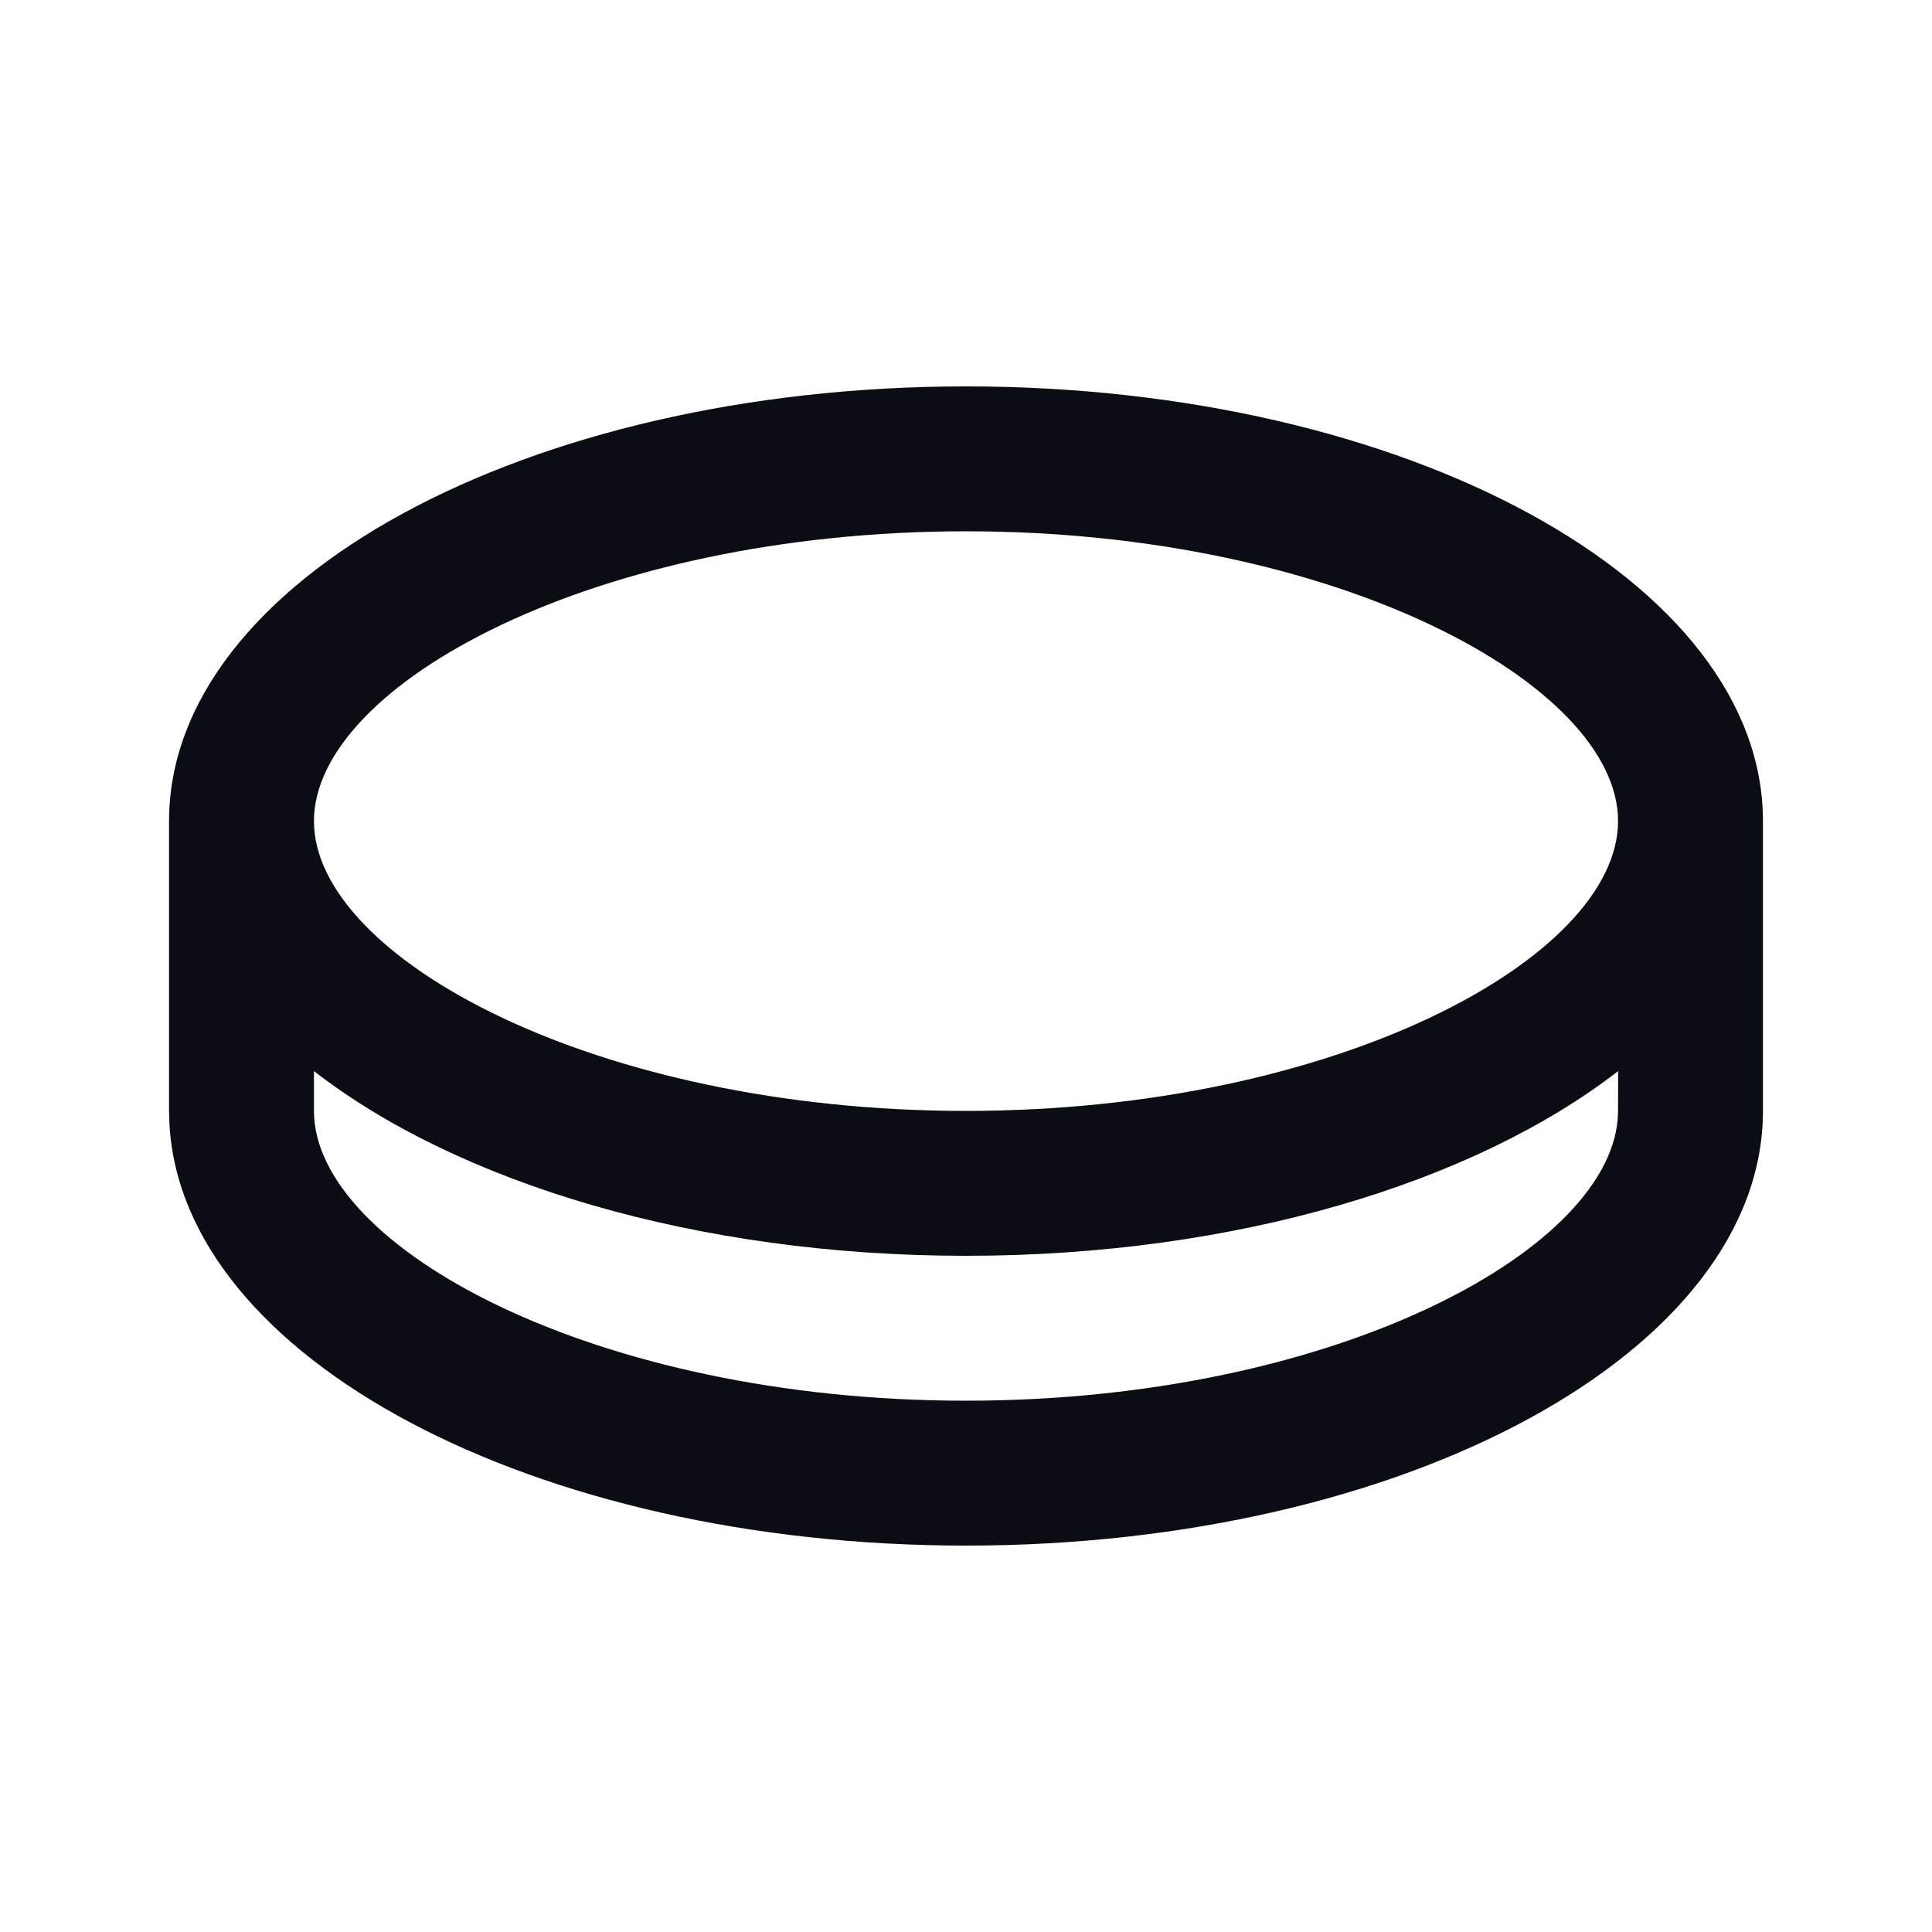 <svg xmlns="http://www.w3.org/2000/svg" width="20" height="20" viewBox="0 0 20 20" fill="none">
  <path d="M10 4C14.556 4 18.25 6.014 18.25 8.5V11.5C18.25 13.986 14.556 16 10 16C5.525 16 1.882 14.057 1.754 11.633L1.75 11.5V8.5C1.75 6.014 5.444 4 10 4ZM10 13C7.21 13 4.742 12.245 3.25 11.088V11.5C3.25 12.912 6.162 14.5 10 14.5C13.758 14.5 16.628 12.977 16.746 11.588L16.75 11.5L16.751 11.088C15.258 12.244 12.791 13 10 13ZM10 5.5C6.162 5.5 3.25 7.088 3.25 8.5C3.25 9.912 6.162 11.5 10 11.5C13.838 11.5 16.75 9.912 16.75 8.5C16.75 7.088 13.838 5.5 10 5.5Z" fill="#0A0D14"/>
</svg>